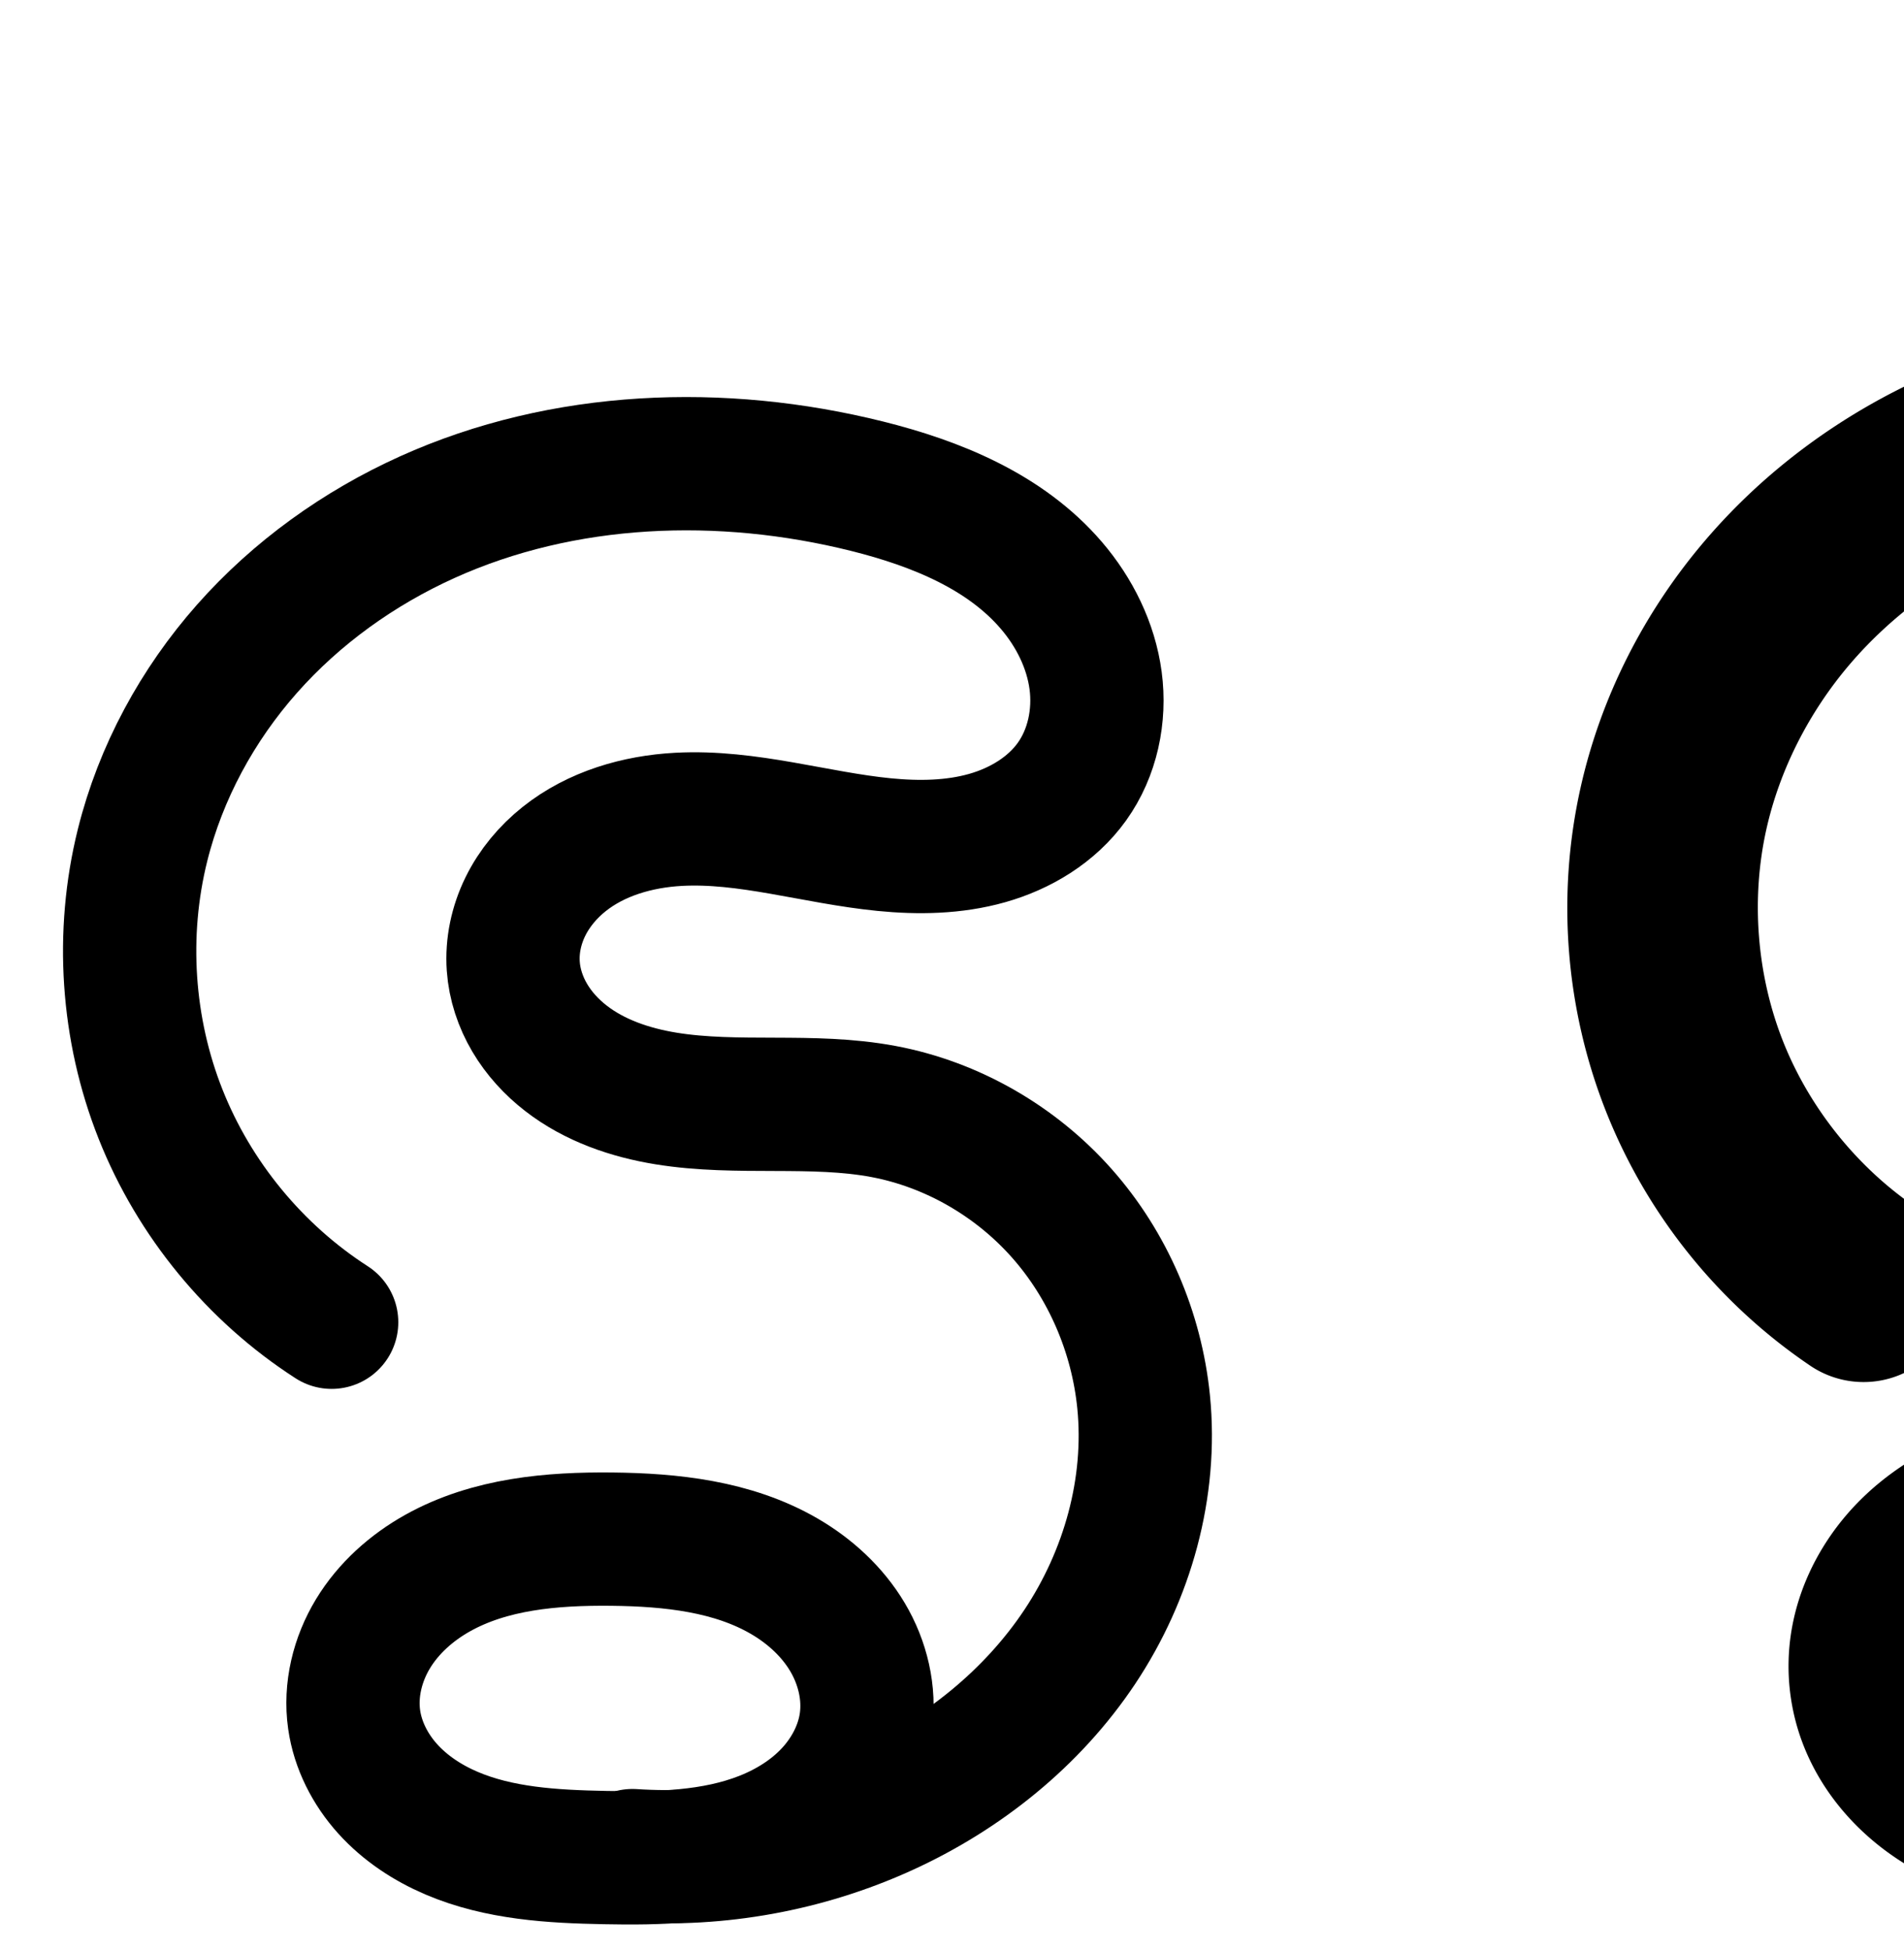<?xml version="1.0" encoding="UTF-8" standalone="no"?>
<!-- Created with Inkscape (http://www.inkscape.org/) -->

<svg
   xmlns:dc="http://purl.org/dc/elements/1.1/"
   xmlns:cc="http://creativecommons.org/ns#"
   xmlns:rdf="http://www.w3.org/1999/02/22-rdf-syntax-ns#"
   xmlns:svg="http://www.w3.org/2000/svg"
   xmlns="http://www.w3.org/2000/svg"
   xmlns:sodipodi="http://sodipodi.sourceforge.net/DTD/sodipodi-0.dtd"
   xmlns:inkscape="http://www.inkscape.org/namespaces/inkscape"
   width="2000"
   height="2048"
   id="svg2992"
   version="1.1"
   inkscape:version="0.91 r13725"
   sodipodi:docname="ഭൃ.svg">
  <defs
     id="defs5498">
    <inkscape:path-effect
       effect="spiro"
       id="path-effect4142-8"
       is_visible="true" />
    <inkscape:path-effect
       effect="spiro"
       id="path-effect4142-8-1"
       is_visible="true" />
    <inkscape:path-effect
       effect="spiro"
       id="path-effect4142-8-5"
       is_visible="true" />
    <inkscape:path-effect
       effect="spiro"
       id="path-effect4142-8-5-7"
       is_visible="true" />
    <inkscape:path-effect
       effect="spiro"
       id="path-effect4187"
       is_visible="true" />
    <inkscape:path-effect
       effect="spiro"
       id="path-effect4183"
       is_visible="true" />
    <inkscape:path-effect
       effect="spiro"
       id="path-effect4183-1"
       is_visible="true" />
    <inkscape:path-effect
       effect="spiro"
       id="path-effect4142-8-3"
       is_visible="true" />
    <inkscape:path-effect
       effect="spiro"
       id="path-effect4183-9"
       is_visible="true" />
    <inkscape:path-effect
       effect="spiro"
       id="path-effect4142-8-2"
       is_visible="true" />
    <inkscape:path-effect
       effect="spiro"
       id="path-effect4142-8-7"
       is_visible="true" />
    <inkscape:path-effect
       effect="spiro"
       id="path-effect4183-8"
       is_visible="true" />
    <inkscape:path-effect
       effect="spiro"
       id="path-effect4183-8-3"
       is_visible="true" />
    <inkscape:path-effect
       effect="spiro"
       id="path-effect4142-8-7-0"
       is_visible="true" />
    <inkscape:path-effect
       effect="spiro"
       id="path-effect4183-89"
       is_visible="true" />
    <inkscape:path-effect
       effect="spiro"
       id="path-effect4142-8-6"
       is_visible="true" />
  </defs>
  <sodipodi:namedview
     inkscape:window-height="871"
     inkscape:window-width="1600"
     inkscape:pageshadow="2"
     inkscape:pageopacity="0.0"
     borderopacity="1.0"
     bordercolor="#666666"
     pagecolor="#ffffff"
     id="base"
     showgrid="true"
     showguides="true"
     inkscape:guide-bbox="true"
     inkscape:zoom="0.35355339"
     inkscape:cx="1377.2089"
     inkscape:cy="805.46379"
     inkscape:window-x="1600"
     inkscape:window-y="0"
     inkscape:current-layer="layer1"
     inkscape:window-maximized="1">
    <sodipodi:guide
       orientation="horizontal"
       position="0,600"
       id="guide5596" />
    <inkscape:grid
       type="xygrid"
       id="grid3769"
       empspacing="3"
       visible="true"
       enabled="true"
       snapvisiblegridlinesonly="true"
       spacingx="4px"
       units="px"
       dotted="true"
       spacingy="4px" />
    <sodipodi:guide
       orientation="0,1"
       position="-1040,1600"
       id="guide2985" />
    <sodipodi:guide
       position="2496,1710"
       orientation="0,1"
       id="guide4180"
       inkscape:label=""
       inkscape:color="rgb(0,0,255)" />
  </sodipodi:namedview>
  <g
     inkscape:label="Layer 1"
     inkscape:groupmode="layer"
     id="layer1"
     transform="translate(0,1048)">
    <path
       style="fill:none;fill-rule:evenodd;stroke:#000000;stroke-width:140;stroke-linecap:round;stroke-linejoin:round;stroke-miterlimit:4;stroke-dasharray:none;stroke-opacity:1"
       d="M 348.371,340.7 C 267.749,288.788 203.951,211.183 168.615,122.043 133.279,32.903 126.579,-67.337 149.736,-160.387 c 18.995,-76.325 57.662,-147.4 109.782,-206.306 52.12,-58.906 117.499,-105.701 189.173,-138.09 143.35,-64.779 309.375,-70.646 462.01,-32.591 72.303,18.027 145.203,47.606 193.685,104.194 24.241,28.294 41.563,63.026 46.465,99.96 4.902,36.935 -3.193,75.991 -24.927,106.254 -21.188,29.503 -54.1,49.296 -89.057,59.161 -34.957,9.865 -71.965,10.422 -108.112,6.855 -72.294,-7.134 -143.342,-30.427 -215.883,-26.547 -43.113,2.306 -86.645,14.889 -120.389,41.821 -16.872,13.466 -31.083,30.405 -40.603,49.78 -9.519,19.375 -14.258,41.201 -12.731,62.734 1.351,19.053 7.571,37.651 17.283,54.099 9.712,16.447 22.863,30.766 37.951,42.478 30.177,23.424 67.526,36.154 105.233,42.281 75.413,12.254 153.41,-0.435 228.496,13.686 71.907,13.522 138.671,52.081 187.201,106.838 48.53,54.757 78.705,125.281 85.972,198.087 8.972,89.885 -16.907,181.924 -66.947,257.129 -50.04,75.206 -123.334,133.786 -205.56,171.186 -82.388,37.473 -174.113,54.203 -264.425,48.23"
       id="path4138-3-8-6"
       inkscape:connector-curvature="0"
       sodipodi:nodetypes="caaaaaaaac"
       inkscape:path-effect="#path-effect4142-8"
       inkscape:original-d="m 348.37054,340.69984 c 0,0 -263.056022,-333.3593562 -198.6344,-501.08672 101.49625,-264.25441 486.84995,-447.6489 760.96467,-376.9877 121.92169,31.42894 268.24129,196.2067 215.22389,310.40759 -58.2404,125.45148 -286.2494,-15.76678 -413.05256,39.46891 -71.01384,30.93376 -187.30885,78.07669 -173.72271,154.334668 24.4275,137.109672 274.57358,73.103058 388.96321,152.543452 112.08646,77.84087 262.00336,168.91819 273.17386,304.92474 13.8516,168.6505 -132.112,333.8472 -272.5067,428.31512 -74.33459,50.0178 -264.425,48.23 -264.425,48.23" />
    <path
       style="fill:none;fill-rule:evenodd;stroke:#000000;stroke-width:140;stroke-linecap:round;stroke-linejoin:round;stroke-miterlimit:4;stroke-dasharray:none;stroke-opacity:1"
       d="m 372,758 c 3.857,27.084 16.94,52.469 35.269,72.778 18.329,20.309 41.733,35.689 66.887,46.444 50.308,21.511 106.345,24.633 161.048,25.698 56.491,1.1 114.519,0.048 167.079,-20.686 26.28,-10.367 50.846,-25.698 70.12,-46.354 19.274,-20.655 33.065,-46.799 37.066,-74.765 4.418,-30.874 -3.308,-62.931 -19.246,-89.74 C 874.287,644.565 850.478,622.871 823.482,607.251 769.491,576.011 704.94,569.143 642.565,568.495 579.771,567.843 514.604,573.465 459.779,604.088 432.367,619.4 408.106,640.953 391.819,667.798 375.532,694.642 367.573,726.915 372,758 Z"
       id="path4181"
       inkscape:path-effect="#path-effect4183"
       inkscape:original-d="M 372,758 C 377.39044,858.00947 535.05861,901.61218 635.2047,902.9201 738.11446,904.26411 909.4698,857.115 909.4698,761.115 913.4493,620.0156 752.27952,569.27036 642.5652,568.4951 532.45809,567.71706 366.07376,648.04973 372,758 Z"
       inkscape:connector-curvature="0"
       sodipodi:nodetypes="aacaa" />
    <path
       style="color:#000000;font-style:normal;font-variant:normal;font-weight:normal;font-stretch:normal;font-size:medium;line-height:normal;font-family:sans-serif;text-indent:0;text-align:start;text-decoration:none;text-decoration-line:none;text-decoration-style:solid;text-decoration-color:#000000;letter-spacing:normal;word-spacing:normal;text-transform:none;direction:ltr;block-progression:tb;writing-mode:lr-tb;baseline-shift:baseline;text-anchor:start;white-space:normal;clip-rule:nonzero;display:inline;overflow:visible;visibility:visible;opacity:1;isolation:auto;mix-blend-mode:normal;color-interpolation:sRGB;color-interpolation-filters:linearRGB;solid-color:#000000;solid-opacity:1;fill:#000000;fill-opacity:1;fill-rule:evenodd;stroke:none;stroke-width:140;stroke-linecap:round;stroke-linejoin:round;stroke-miterlimit:4;stroke-dasharray:none;stroke-dashoffset:0;stroke-opacity:1;color-rendering:auto;image-rendering:auto;shape-rendering:auto;text-rendering:auto;enable-background:accumulate"
       d="M 728.174 2172.902 C 627.085 2173.456 525.842 2192.96 431.865 2235.428 C 351.691 2271.658 278.271 2324.037 219.092 2390.922 C 159.841 2457.888 115.721 2538.661 93.809 2626.707 C 67.042 2734.261 74.697 2848.804 115.541 2951.838 C 156.385 3054.872 229.287 3143.552 322.475 3203.555 A 70.007 70.007 0 1 0 398.268 3085.846 C 330.213 3042.026 275.517 2975.494 245.689 2900.248 C 215.861 2825.002 210.116 2739.064 229.664 2660.518 C 245.742 2595.913 278.955 2534.537 323.943 2483.691 C 369.003 2432.764 426.342 2391.555 489.518 2363.006 C 615.829 2305.926 766.333 2299.783 905.768 2334.547 C 971.348 2350.897 1029.461 2376.951 1063.228 2416.363 C 1079.774 2435.675 1090.634 2458.7 1093.459 2479.988 C 1096.192 2500.579 1090.961 2522.427 1081.068 2536.201 C 1071.262 2549.856 1052.311 2562.489 1029.855 2568.826 C 1006.663 2575.371 978.42 2576.425 947.629 2573.387 C 885.694 2567.275 811.029 2541.794 721.133 2546.602 C 666.967 2549.499 609.193 2565 560.816 2603.611 C 536.554 2622.976 515.612 2647.604 501.055 2677.234 C 486.415 2707.031 478.838 2740.733 481.324 2775.789 C 483.52 2806.756 493.351 2835.453 508.156 2860.527 C 522.891 2885.482 542.105 2906.132 563.461 2922.709 C 606.034 2955.755 654.753 2971.374 700.389 2978.789 C 790.895 2993.495 868.228 2981.088 927.176 2992.174 C 983.064 3002.684 1036.716 3033.532 1074.928 3076.646 C 1113.223 3119.855 1137.824 3177.063 1143.633 3235.258 C 1150.814 3307.206 1129.676 3384.114 1088.061 3446.658 C 1062.964 3484.376 1030.273 3517.747 992.73 3545.432 C 992.402 3507.233 981.019 3470.936 962.395 3439.606 C 939.285 3400.731 906.411 3371.418 870.539 3350.662 C 799.463 3309.537 722.303 3303.194 655.293 3302.498 C 587.818 3301.797 509.902 3306.614 437.645 3346.975 C 401.167 3367.35 367.631 3396.495 343.973 3435.488 C 320.026 3474.958 307.667 3522.496 314.699 3571.871 C 320.811 3614.783 340.636 3652.13 367.303 3681.678 C 393.712 3710.94 425.734 3731.517 458.637 3745.586 C 523.97 3773.521 589.406 3775.808 645.842 3776.906 C 670.174 3777.38 696.142 3777.684 723.096 3775.93 C 808.006 3774.465 892.308 3755.566 969.762 3720.338 C 1062.794 3678.024 1146.401 3611.705 1204.617 3524.211 C 1263.082 3436.343 1293.702 3329.174 1282.939 3221.352 C 1274.214 3133.936 1238.466 3050.094 1179.701 2983.789 C 1120.853 2917.39 1040.974 2871.121 953.049 2854.586 C 861.824 2837.431 783.165 2850.403 722.844 2840.602 C 693.066 2835.763 667.086 2825.919 649.305 2812.117 C 640.484 2805.27 633.397 2797.283 628.709 2789.344 C 624.091 2781.523 621.481 2773.024 620.975 2765.885 C 620.407 2757.875 622.308 2747.924 626.707 2738.971 C 631.188 2729.851 638.667 2720.601 648.148 2713.033 C 667.26 2697.78 696.552 2688.117 728.611 2686.402 C 783.798 2683.451 851.228 2704.555 933.881 2712.711 C 975.383 2716.806 1021.157 2716.747 1067.879 2703.562 C 1115.338 2690.169 1162.212 2663.216 1194.781 2617.865 C 1228.356 2571.114 1239.313 2514.847 1232.242 2461.568 C 1225.264 2408.988 1201.48 2362.552 1169.543 2325.275 C 1106.345 2251.513 1018.662 2218.408 939.635 2198.705 C 877.447 2183.2 813.05 2174.295 748.387 2173.043 C 741.651 2172.913 734.913 2172.865 728.174 2172.902 z M 643.01 3442.463 C 646.595 3442.444 650.206 3442.454 653.838 3442.492 C 711.577 3443.092 763.517 3450.485 800.424 3471.84 C 818.544 3482.324 833.287 3496.4 842.053 3511.144 C 850.544 3525.428 854.01 3542.379 852.176 3555.199 C 850.502 3566.898 843.761 3580.833 833.225 3592.125 C 822.405 3603.72 806.813 3613.931 788.596 3621.117 C 766.35 3629.892 739.937 3634.201 710.521 3636.023 C 710.521 3636.023 710.52 3636.023 710.52 3636.023 C 700.656 3635.991 690.8 3635.652 680.975 3635.002 A 70.007 70.007 0 0 0 657.895 3637.078 C 654.805 3637.041 651.699 3636.995 648.566 3636.934 C 595.595 3635.902 548.958 3631.945 513.676 3616.859 C 496.271 3609.417 481.483 3599.234 471.234 3587.879 C 461.244 3576.809 454.904 3563.384 453.301 3552.129 C 451.478 3539.334 455.039 3522.327 463.666 3508.107 C 472.582 3493.412 487.567 3479.449 505.914 3469.201 C 540.969 3449.621 589.23 3442.748 643.01 3442.463 z "
       transform="translate(0,-1048)"
       id="path4138-3-8-6-6" />
    <path
       style="fill:none;fill-rule:evenodd;stroke:#000000;stroke-width:70;stroke-linecap:round;stroke-linejoin:round;stroke-miterlimit:4;stroke-dasharray:none;stroke-opacity:1"
       d="m -1038.661,376.894 c -85.737,-54.767 -153.621,-137.011 -191.143,-231.574 -37.522,-94.564 -44.494,-200.976 -19.633,-299.627 20.36,-80.79 61.614,-155.925 117.05,-218.121 55.436,-62.197 124.844,-111.524 200.833,-145.689 151.977,-68.33 327.563,-74.724 489.593,-35.834 77.32,18.558 155.556,49.308 207.472,109.537 25.958,30.114 44.419,67.261 49.321,106.716 4.903,39.455 -4.415,81.114 -28.415,112.811 -19.359,25.567 -47.361,43.805 -77.519,54.711 -57.1,20.651 -120.08,15.847 -180.073,6.48 -59.993,-9.367 -120.101,-23.072 -180.707,-19.35 -45.634,2.802 -91.658,16.171 -127.439,44.633 -17.89,14.231 -32.993,32.118 -43.15,52.597 -10.157,20.48 -15.276,43.57 -13.752,66.379 1.352,20.235 7.894,40.007 18.163,57.496 10.269,17.488 24.209,32.717 40.217,45.169 32.016,24.904 71.684,38.416 111.726,44.885 80.084,12.938 162.886,-0.721 242.631,14.162 76.295,14.238 147.161,55.084 198.665,113.144 51.504,58.06 83.518,132.876 91.206,210.106 9.488,95.317 -18.005,192.903 -71.108,272.624 -53.103,79.721 -130.852,141.797 -218.055,181.433 -87.43,39.739 -184.759,57.474 -280.587,51.129"
       id="path4138-3-8-6-67"
       inkscape:connector-curvature="0"
       sodipodi:nodetypes="caasssaaaac"
       inkscape:path-effect="#path-effect4142-8-7"
       inkscape:original-d="m -1038.6611,376.8935 c 0,0 -279.1344,-353.393976 -210.7752,-531.20163 107.6999,-280.13588 516.60697,-474.55226 807.47597,-399.64434 129.37374,33.31778 284.63657,207.99854 228.37871,329.06282 -15.73884,33.86926 -43.16163,49.40326 -77.5189,54.71149 -100.54997,15.53508 -260.4937,-56.51336 -360.78009,-12.87053 -75.35428,32.79283 -198.7574,82.76904 -184.34089,163.610063 25.92054,145.349847 291.35595,77.496494 412.73721,161.711187 118.93739,82.51904 278.01744,179.07003 289.8707,323.25047 14.69823,178.78626 -140.18689,353.91114 -289.16272,454.05649 -78.87804,53.02383 -280.58705,51.12859 -280.58705,51.12859" />
    <path
       style="fill:none;fill-rule:evenodd;stroke:#000000;stroke-width:70;stroke-linecap:round;stroke-linejoin:round;stroke-miterlimit:4;stroke-dasharray:none;stroke-opacity:1"
       d="m -1013.587,817.273 c 4.092,28.733 17.979,55.662 37.434,77.2 19.455,21.537 44.295,37.84 70.987,49.235 53.386,22.789 112.836,26.066 170.871,27.195 59.933,1.166 121.496,0.087 177.271,-21.878 27.888,-10.982 53.96,-27.233 74.418,-49.139 20.457,-21.905 35.096,-49.641 39.34,-79.311 4.684,-32.751 -3.524,-66.755 -20.445,-95.186 -16.92,-28.43 -42.192,-51.427 -70.839,-67.978 -57.294,-33.102 -125.769,-40.344 -191.935,-41.032 -66.612,-0.692 -135.742,5.228 -193.921,37.676 -29.089,16.224 -54.84,39.072 -72.131,67.54 -17.291,28.468 -25.746,62.703 -21.05,95.678 z"
       id="path4181-0"
       inkscape:path-effect="#path-effect4183-8"
       inkscape:original-d="m -1013.5874,817.27304 c 5.7199,106.01999 173.02506,152.24318 279.29224,153.62968 109.1998,1.42478 291.02859,-48.55795 291.02859,-150.32747 4.22273,-149.57936 -166.798,-203.3743 -283.21821,-204.1962 -116.83701,-0.82476 -293.39092,84.33577 -287.10262,200.89399 z"
       inkscape:connector-curvature="0"
       sodipodi:nodetypes="aacaa" />
    <path
       style="color:#000000;font-style:normal;font-variant:normal;font-weight:normal;font-stretch:normal;font-size:medium;line-height:normal;font-family:sans-serif;text-indent:0;text-align:start;text-decoration:none;text-decoration-line:none;text-decoration-style:solid;text-decoration-color:#000000;letter-spacing:normal;word-spacing:normal;text-transform:none;direction:ltr;block-progression:tb;writing-mode:lr-tb;baseline-shift:baseline;text-anchor:start;white-space:normal;clip-rule:nonzero;display:inline;overflow:visible;visibility:visible;opacity:1;isolation:auto;mix-blend-mode:normal;color-interpolation:sRGB;color-interpolation-filters:linearRGB;solid-color:#000000;solid-opacity:1;fill:#000000;fill-opacity:1;fill-rule:evenodd;stroke:none;stroke-width:70;stroke-linecap:round;stroke-linejoin:round;stroke-miterlimit:4;stroke-dasharray:none;stroke-dashoffset:0;stroke-opacity:1;color-rendering:auto;image-rendering:auto;shape-rendering:auto;text-rendering:auto;enable-background:accumulate"
       d="m -925.768,2499.137 c -105.512,-0.369 -211.005,19.15 -308.139,62.822 -80.21,36.063 -153.633,88.156 -212.607,154.324 -59.012,66.21 -103.02,146.189 -124.861,232.856 -26.698,105.938 -19.254,219.541 21.039,321.09 40.293,101.549 112.764,189.348 204.834,248.16 16.306,10.781 38.281,6.118 48.804,-10.355 10.523,-16.473 5.515,-38.373 -11.122,-48.635 -79.403,-50.721 -142.701,-127.41 -177.451,-214.988 -34.75,-87.579 -41.252,-186.802 -18.227,-278.166 18.879,-74.912 57.382,-145.201 109.24,-203.385 51.896,-58.226 117.29,-104.79 189.057,-137.057 143.526,-64.531 311.469,-71.07 467.072,-33.723 73.999,17.761 144.721,46.835 189.131,98.355 22.023,25.549 37.189,56.727 41.098,88.18 3.862,31.078 -3.861,63.961 -21.584,87.367 -14.389,19.004 -36.58,33.906 -61.52,42.926 -47.727,17.261 -104.663,13.885 -162.77,4.812 -58.373,-9.114 -120.987,-23.834 -188.252,-19.703 -50.995,3.131 -104.037,17.936 -147.082,52.176 -21.562,17.152 -40.028,38.853 -52.717,64.438 -12.731,25.668 -19.297,54.685 -17.32,84.264 1.751,26.216 10.089,51.061 22.904,72.885 12.78,21.764 29.759,40.175 48.91,55.072 38.232,29.739 83.608,44.698 127.633,51.81 87.662,14.162 170.139,0.643 241.793,14.016 68.271,12.741 132.567,49.731 178.902,101.965 46.377,52.281 75.601,120.43 82.561,190.348 8.595,86.342 -16.521,176.363 -65.408,249.754 -47.129,70.753 -116.066,127.285 -194.027,164.584 9.554,-17.731 16.308,-37.171 19.258,-57.797 5.976,-41.786 -4.367,-83.346 -25.016,-118.041 -20.511,-34.464 -50.32,-61.269 -83.406,-80.385 -65.839,-38.039 -140.612,-45.013 -209.08,-45.725 -68.937,-0.717 -144.434,4.797 -211.332,42.107 -33.624,18.753 -64.016,45.393 -84.998,79.938 -21.127,34.782 -31.786,76.653 -25.787,118.781 5.22,36.655 22.483,69.569 46.111,95.727 23.499,26.015 52.652,44.914 83.221,57.963 60.9,25.997 125.042,28.854 183.93,30 12.782,0.249 25.819,0.407 39.014,0.299 98.507,4.949 197.856,-13.93 287.67,-54.752 92.601,-42.089 175.507,-108.03 232.701,-193.893 57.319,-86.05 87.188,-191.203 76.807,-295.494 -8.416,-84.544 -43.221,-166.025 -99.852,-229.865 -56.673,-63.887 -134.106,-108.588 -218.426,-124.324 -87.837,-16.392 -170.966,-2.595 -243.471,-14.309 -36.059,-5.826 -70.019,-17.891 -95.818,-37.959 -12.865,-10.007 -23.767,-22.053 -31.525,-35.266 -7.723,-13.152 -12.47,-27.851 -13.422,-42.105 -1.072,-16.04 2.601,-33.203 10.185,-48.494 7.626,-15.376 19.363,-29.448 33.582,-40.758 28.517,-22.684 67.521,-34.619 107.795,-37.092 53.946,-3.313 111.551,9.378 173.164,18.998 61.88,9.662 130.902,15.894 197.375,-8.146 35.376,-12.794 69.191,-34.367 93.52,-66.498 30.278,-39.988 41.188,-90.423 35.244,-138.254 -5.897,-47.457 -27.651,-90.572 -57.545,-125.252 -59.423,-68.938 -145.17,-101.363 -225.812,-120.719 -63.171,-15.162 -128.421,-23.759 -193.766,-24.779 -3.403,-0.053 -6.807,-0.086 -10.211,-0.098 z m -89.082,1264.24 0,0 c 0,0 126.04,8.175 174.789,36.34 24.208,13.986 44.942,33.175 58.271,55.572 13.192,22.166 19.265,48.613 15.873,72.33 -3.079,21.529 -14.188,43.157 -30.271,60.379 -16.226,17.375 -37.807,31.067 -61.662,40.461 -59.112,18.577 -107.537,20.529 -163.766,19.451 -57.183,-1.113 -111.942,-4.811 -157.812,-24.393 -22.817,-9.74 -43.346,-23.446 -58.756,-40.506 -15.281,-16.917 -25.794,-37.862 -28.758,-58.674 -3.392,-23.823 2.858,-50.421 16.314,-72.574 13.601,-22.392 34.711,-41.446 59.266,-55.141 61.68,-26.66 176.512,-33.246 176.512,-33.246 z"
       transform="translate(0,-1048)"
       id="path4138-3-8-6-67-0"
       inkscape:connector-curvature="0"
       sodipodi:nodetypes="ssssscscssssssssssssssssssssscsssssssssscsssssssssssssssssscssaasssccsssssca" />
    <path
       style="color:#000000;font-style:normal;font-variant:normal;font-weight:normal;font-stretch:normal;font-size:medium;line-height:normal;font-family:sans-serif;text-indent:0;text-align:start;text-decoration:none;text-decoration-line:none;text-decoration-style:solid;text-decoration-color:#000000;letter-spacing:normal;word-spacing:normal;text-transform:none;direction:ltr;block-progression:tb;writing-mode:lr-tb;baseline-shift:baseline;text-anchor:start;white-space:normal;clip-rule:nonzero;display:inline;overflow:visible;visibility:visible;opacity:1;isolation:auto;mix-blend-mode:normal;color-interpolation:sRGB;color-interpolation-filters:linearRGB;solid-color:#000000;solid-opacity:1;fill:#000000;fill-opacity:1;fill-rule:evenodd;stroke:none;stroke-width:200;stroke-linecap:round;stroke-linejoin:round;stroke-miterlimit:4;stroke-dasharray:none;stroke-dashoffset:0;stroke-opacity:1;color-rendering:auto;image-rendering:auto;shape-rendering:auto;text-rendering:auto;enable-background:accumulate"
       d="M 2323.816 333.359 C 2221.314 332.893 2118.437 352.564 2022.629 395.51 C 1934.849 434.857 1855.092 492.868 1791.537 567.115 C 1727.895 641.464 1681.717 730.868 1660.125 827.891 C 1634.961 940.964 1644.396 1059.846 1687.084 1167.533 C 1729.772 1275.221 1804.352 1368.281 1900.154 1433.402 A 100.01 100.01 0 1 0 2012.588 1267.998 C 1950.608 1225.867 1900.627 1163.502 1873.01 1093.832 C 1845.392 1024.162 1839.067 944.49 1855.348 871.336 C 1869.389 808.244 1900.449 747.438 1943.475 697.174 C 1986.588 646.808 2042.533 605.761 2104.436 578.014 C 2227.979 522.636 2378.711 520.492 2512.811 564.758 C 2570.665 583.856 2617.604 611.005 2641.58 643.172 C 2653.19 658.748 2659.888 676.269 2661.117 690.383 C 2662.272 703.644 2658.101 717.319 2653.244 723.951 C 2648.109 730.964 2634.958 740.509 2617.682 745.338 C 2599.381 750.453 2574.812 751.71 2546.252 748.938 C 2488.644 743.345 2412.432 717.291 2315.356 722.654 C 2256.571 725.902 2192.786 742.653 2138.176 786.217 C 2110.764 808.085 2086.934 835.976 2070.201 869.975 C 2053.351 904.212 2044.527 942.985 2047.393 983.834 C 2049.924 1019.922 2061.285 1052.966 2078.266 1081.756 C 2095.146 1110.375 2116.958 1133.756 2141.004 1152.43 C 2188.896 1189.622 2242.507 1206.483 2291.555 1214.447 C 2388.555 1230.198 2465.613 1217.884 2517.644 1227.66 C 2566.662 1236.87 2614.693 1264.411 2648.481 1302.535 C 2682.387 1340.794 2704.598 1392.295 2709.779 1444.232 C 2716.191 1508.497 2697.082 1578.918 2659.078 1636.037 C 2645.416 1656.571 2629.18 1675.811 2610.934 1693.459 C 2604.959 1671.022 2595.787 1649.797 2584.182 1630.275 C 2557.999 1586.231 2521.24 1553.652 2481.564 1530.695 C 2403.166 1485.333 2320.601 1479.217 2251.604 1478.5 C 2182.123 1477.778 2098.742 1482.252 2019.014 1526.785 C 1978.651 1549.33 1941.142 1581.726 1914.324 1625.926 C 1887.094 1670.806 1872.851 1724.885 1881 1782.1 C 1888.078 1831.795 1910.791 1874.27 1941.031 1907.777 C 1970.904 1940.877 2006.618 1963.681 2042.842 1979.17 C 2114.615 2009.858 2184.08 2011.787 2241.258 2012.9 C 2266.19 2013.386 2293.399 2013.788 2322.143 2011.881 C 2410.315 2010.028 2497.687 1990.259 2578.182 1953.647 C 2675.844 1909.225 2763.872 1839.586 2825.59 1746.826 C 2887.663 1653.533 2920.314 1539.883 2908.791 1424.377 C 2899.445 1330.698 2861.314 1241.143 2798.16 1169.883 C 2734.888 1098.488 2649.381 1048.912 2554.576 1031.1 C 2456.411 1012.656 2377.459 1025.775 2323.611 1017.031 C 2297.235 1012.748 2276.135 1004.144 2263.676 994.469 C 2257.546 989.708 2253.061 984.438 2250.531 980.148 C 2248.102 976.03 2247.044 971.865 2246.902 969.84 C 2246.748 967.635 2247.436 962.78 2249.644 958.293 A 100.01 100.01 0 0 0 2249.644 958.291 C 2251.97 953.566 2256.572 947.61 2262.898 942.562 C 2275.767 932.297 2298.983 923.864 2326.387 922.35 C 2374.22 919.707 2440.08 939.571 2526.924 948.002 C 2570.59 952.241 2619.927 952.373 2671.514 937.955 C 2724.124 923.251 2776.865 893.649 2814.604 842.115 C 2851.935 791.137 2865.402 730.904 2860.361 673.029 C 2855.395 616.006 2832.997 565.324 2801.934 523.648 C 2740.563 441.312 2653.262 400.506 2575.502 374.838 C 2497.877 349.214 2416.004 334.882 2333.734 333.467 L 2333.732 333.467 C 2330.428 333.41 2327.122 333.374 2323.816 333.359 z M 2239.117 1678.469 C 2242.55 1678.447 2246.021 1678.454 2249.527 1678.49 C 2305.279 1679.069 2351.816 1686.688 2381.4 1703.807 C 2395.716 1712.09 2406.574 1722.9 2412.266 1732.475 C 2417.566 1741.39 2419.206 1751.867 2418.479 1756.949 A 100.01 100.01 0 0 0 2418.479 1756.951 C 2417.802 1761.677 2414.081 1770.379 2407.289 1777.658 C 2400.092 1785.371 2388.35 1793.388 2373.588 1799.211 C 2355.368 1806.398 2332.044 1810.272 2304.625 1812 C 2296.051 1811.935 2287.487 1811.633 2278.953 1811.068 A 100.01 100.01 0 0 0 2249.885 1813.01 C 2248.306 1812.986 2246.747 1812.97 2245.15 1812.939 C 2192.921 1811.923 2150.314 1807.608 2121.471 1795.275 C 2107.387 1789.253 2096.291 1781.298 2089.506 1773.779 C 2083.089 1766.669 2079.637 1758.372 2079 1753.9 C 2078.294 1748.944 2079.97 1738.479 2085.314 1729.67 C 2091.071 1720.182 2102.083 1709.471 2116.545 1701.393 C 2144.596 1685.724 2187.618 1678.794 2239.117 1678.469 z "
       transform="translate(0,-1048)"
       id="path4138-3-8-6-64" />
  </g>
</svg>
